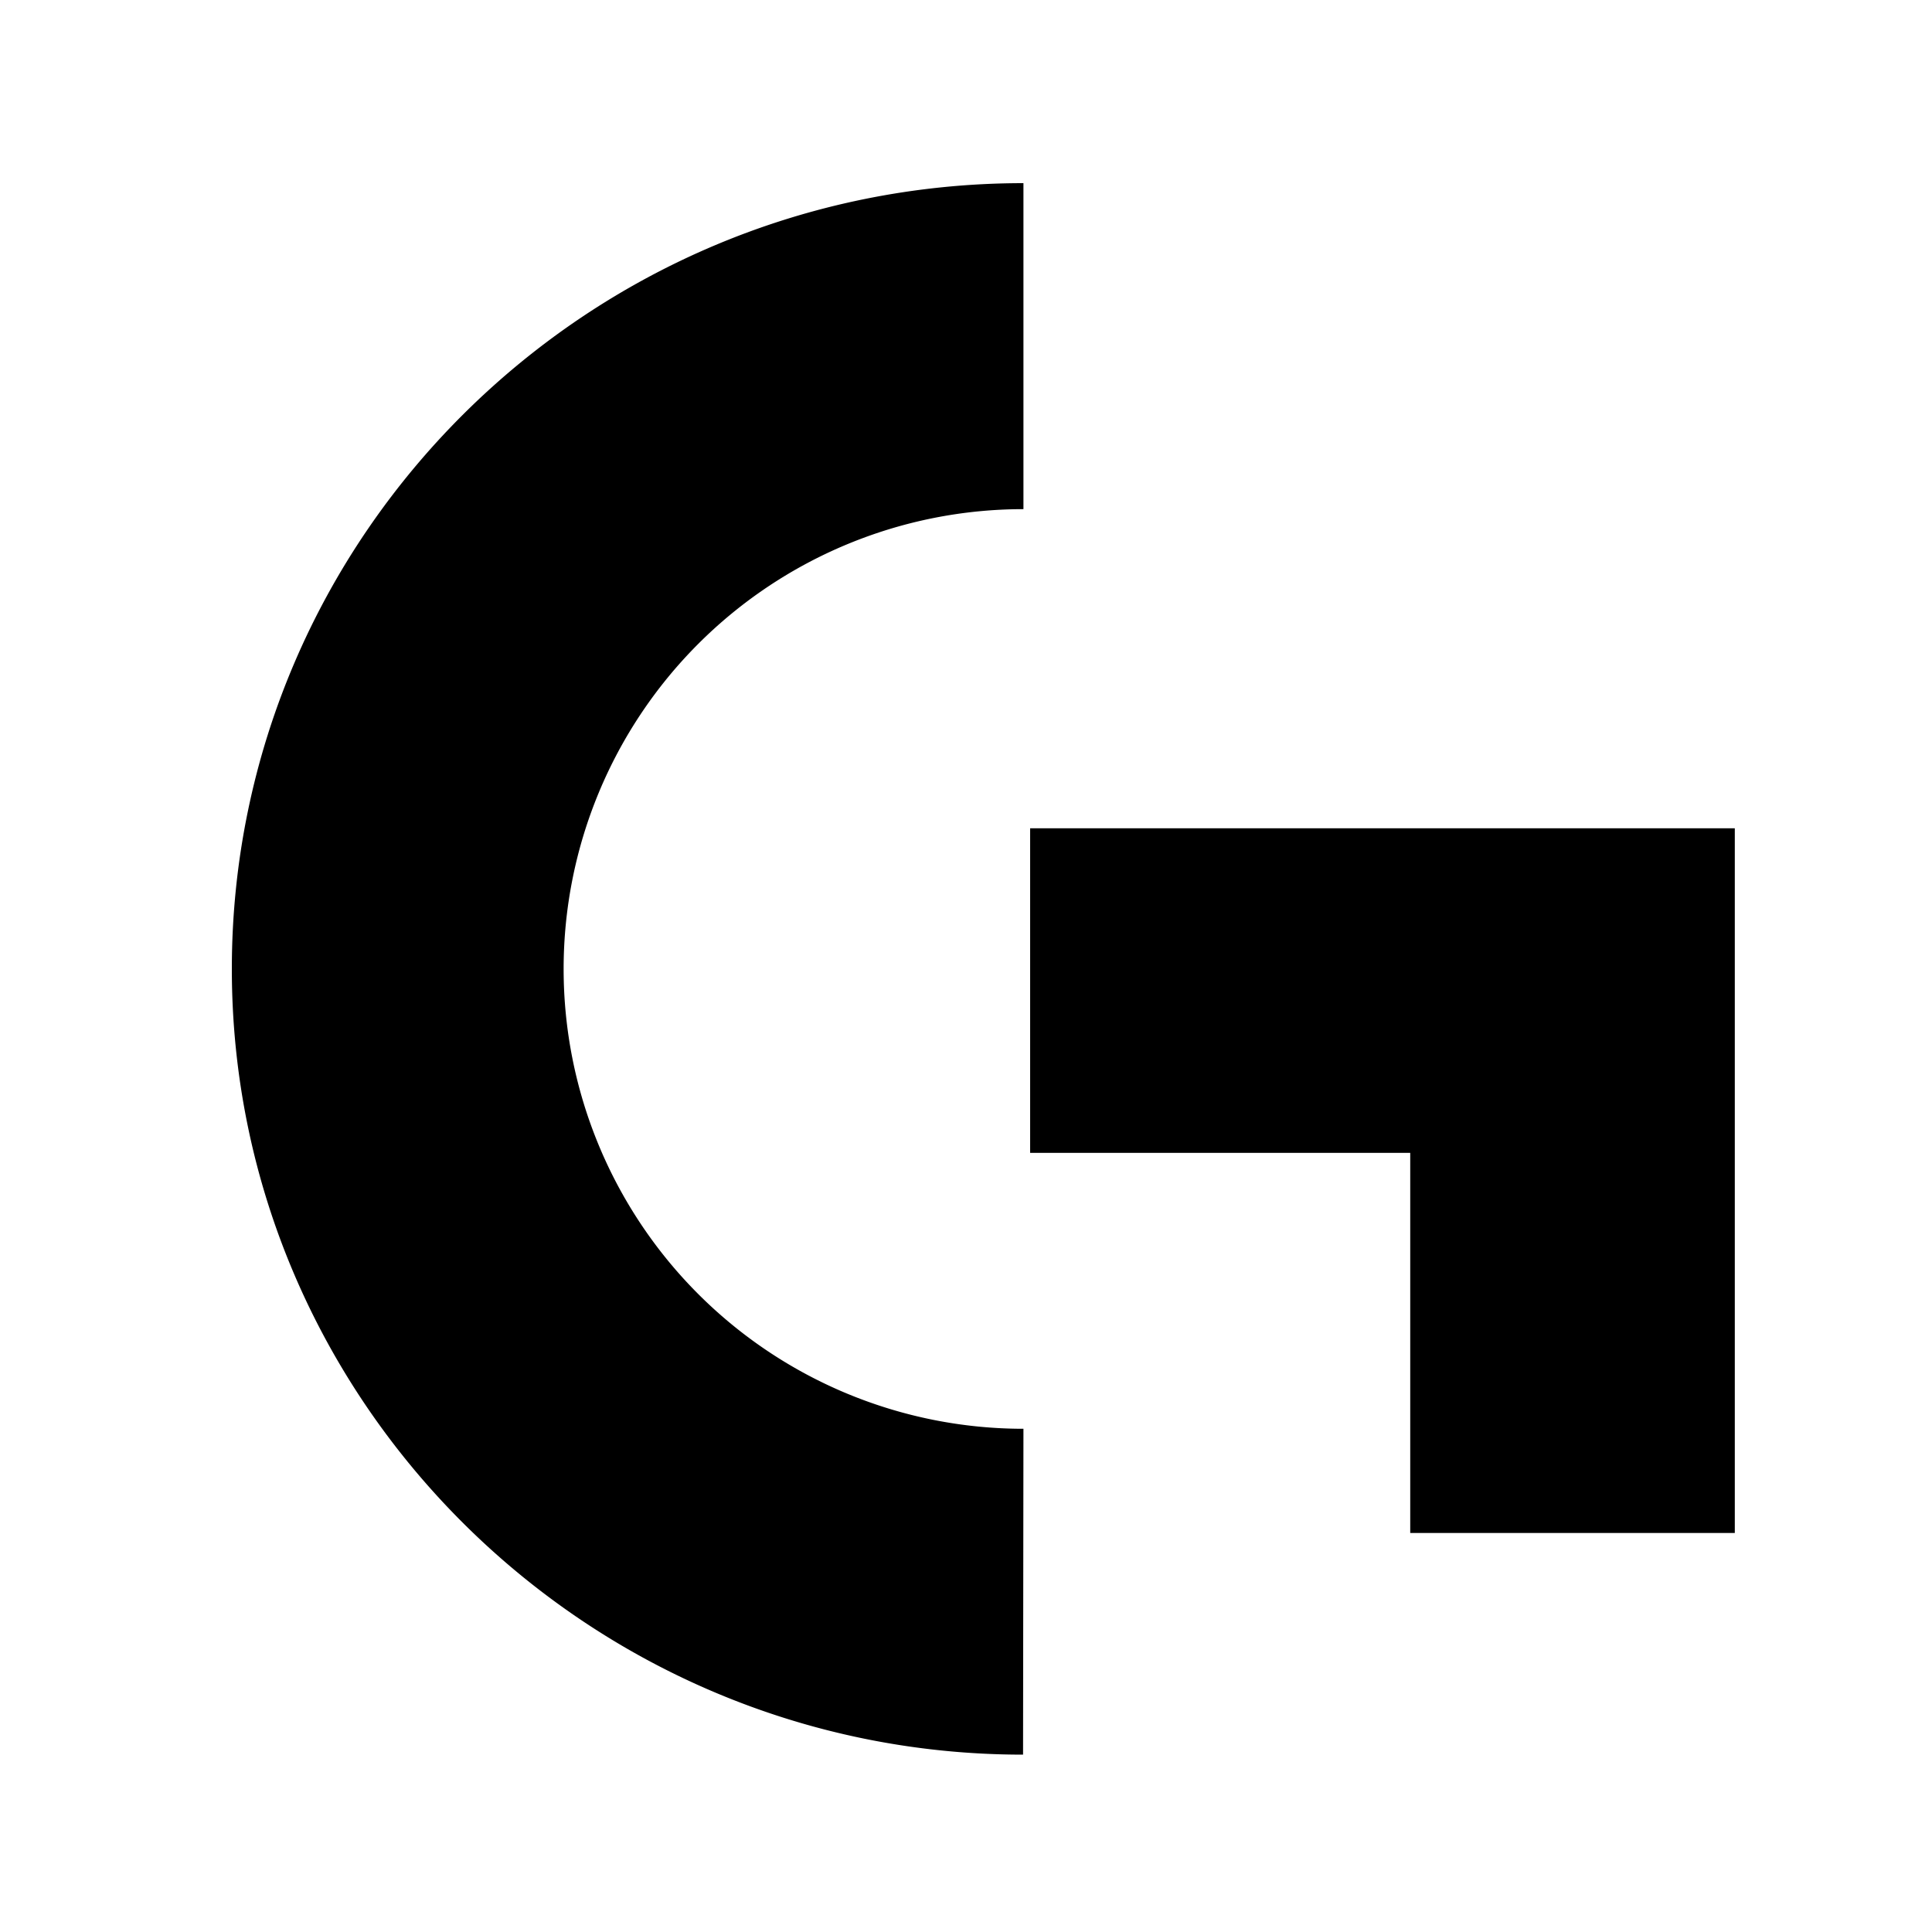 <svg xmlns="http://www.w3.org/2000/svg" data-name="logosandtypes com" viewBox="0 0 150 150"><path d="M0 0h150v150H0Z" style="fill:none"/><path d="M109.49 119.02h25.2V64.31H79.98v25.2h29.51v29.51zM79.46 110.93a35.7 35.7 0 1 1 0-71.4V14.22C45.54 14.22 18 41.63 18 75.23s27.62 61 61.43 61Z"/></svg>